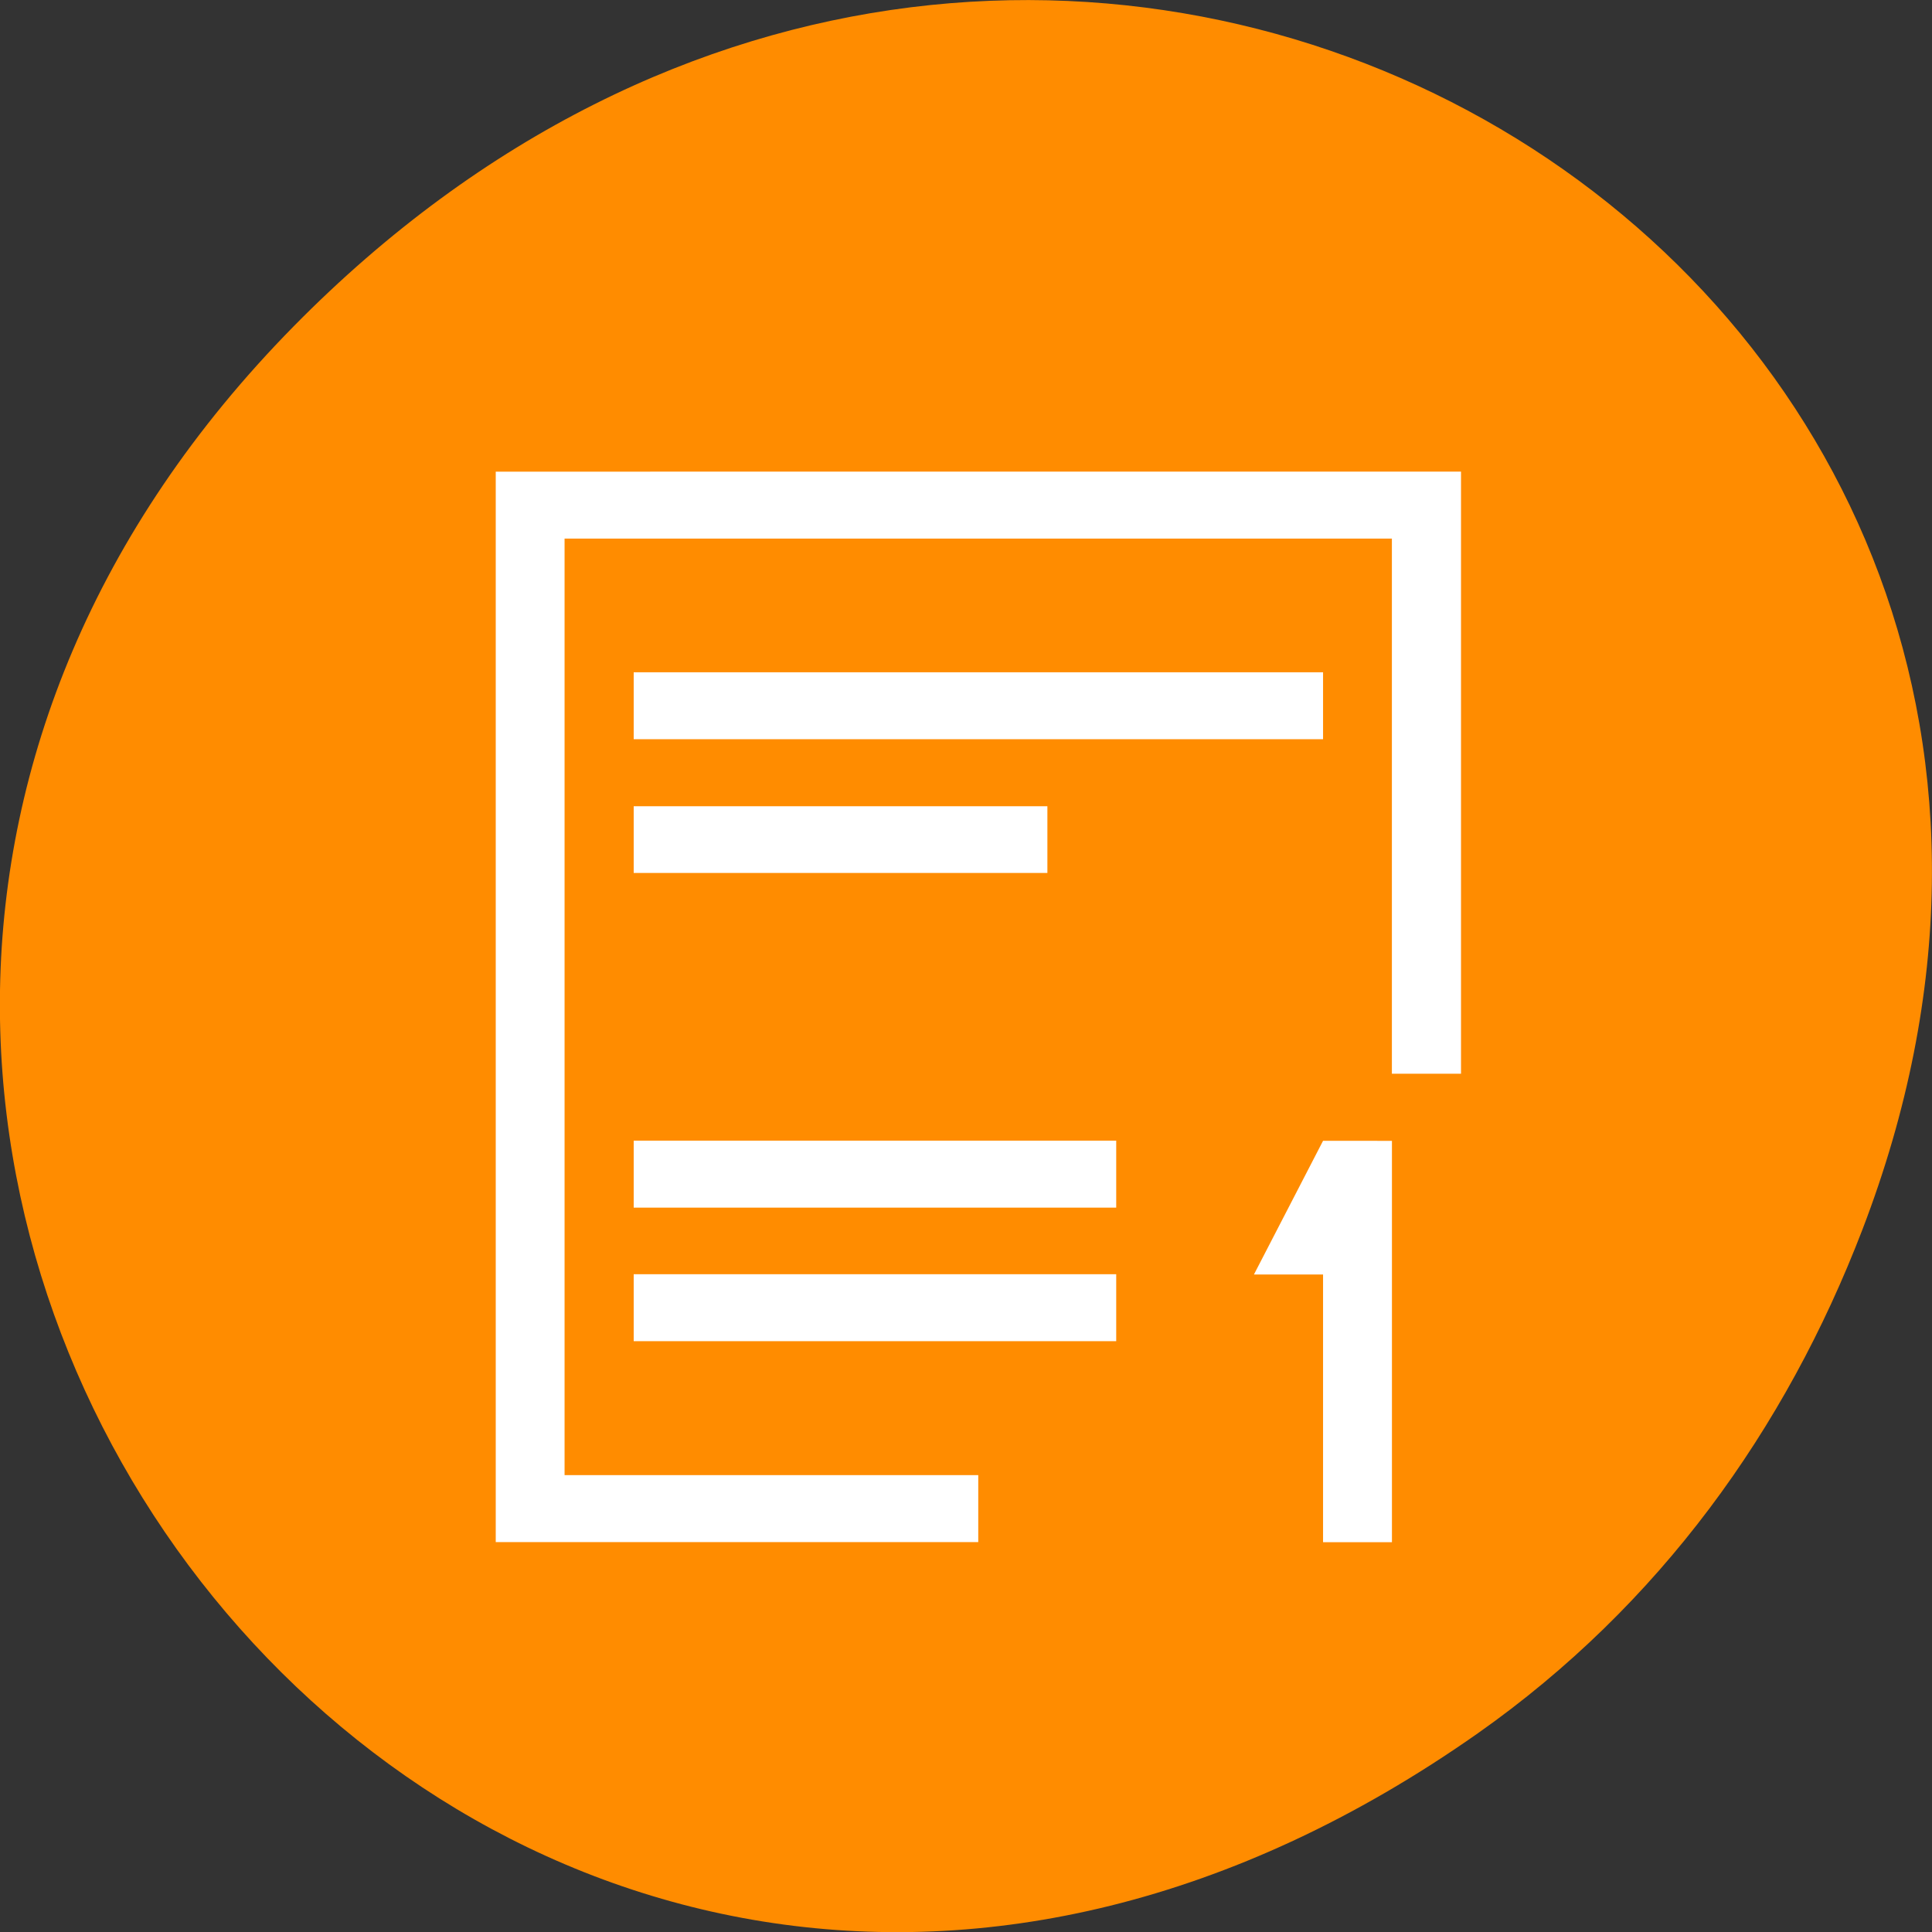 <svg xmlns="http://www.w3.org/2000/svg" viewBox="0 0 32 32"><rect x="0" y="0" width="32" height="32" fill="#333333" stroke="none"/><path d="m 24.48 28.707 c -16.367 11.504 -32.953 -9.746 -19.617 -23.301 c 12.566 -12.77 32.086 -0.934 25.984 14.961 c -1.273 3.316 -3.363 6.223 -6.367 8.34" style="fill:#ff8c00"/><g style="fill:#fff"><path d="m 8.211 7.812 v 17.73 h 7.992 v -1.109 h -6.852 v -15.512 h 13.703 v 8.863 h 1.145 v -9.973 m -13.703 3.324 v 1.109 h 11.418 v -1.109 m -11.418 2.219 v 1.105 h 6.852 v -1.105 m -6.852 5.539 v 1.109 h 7.992 v -1.109"/><path d="m 21.914 18.895 l -1.145 2.215 h 1.145 v 4.434 h 1.141 v -6.648"/><path d="m 10.496 21.105 h 7.992 v 1.109 h -7.992"/></g></svg>